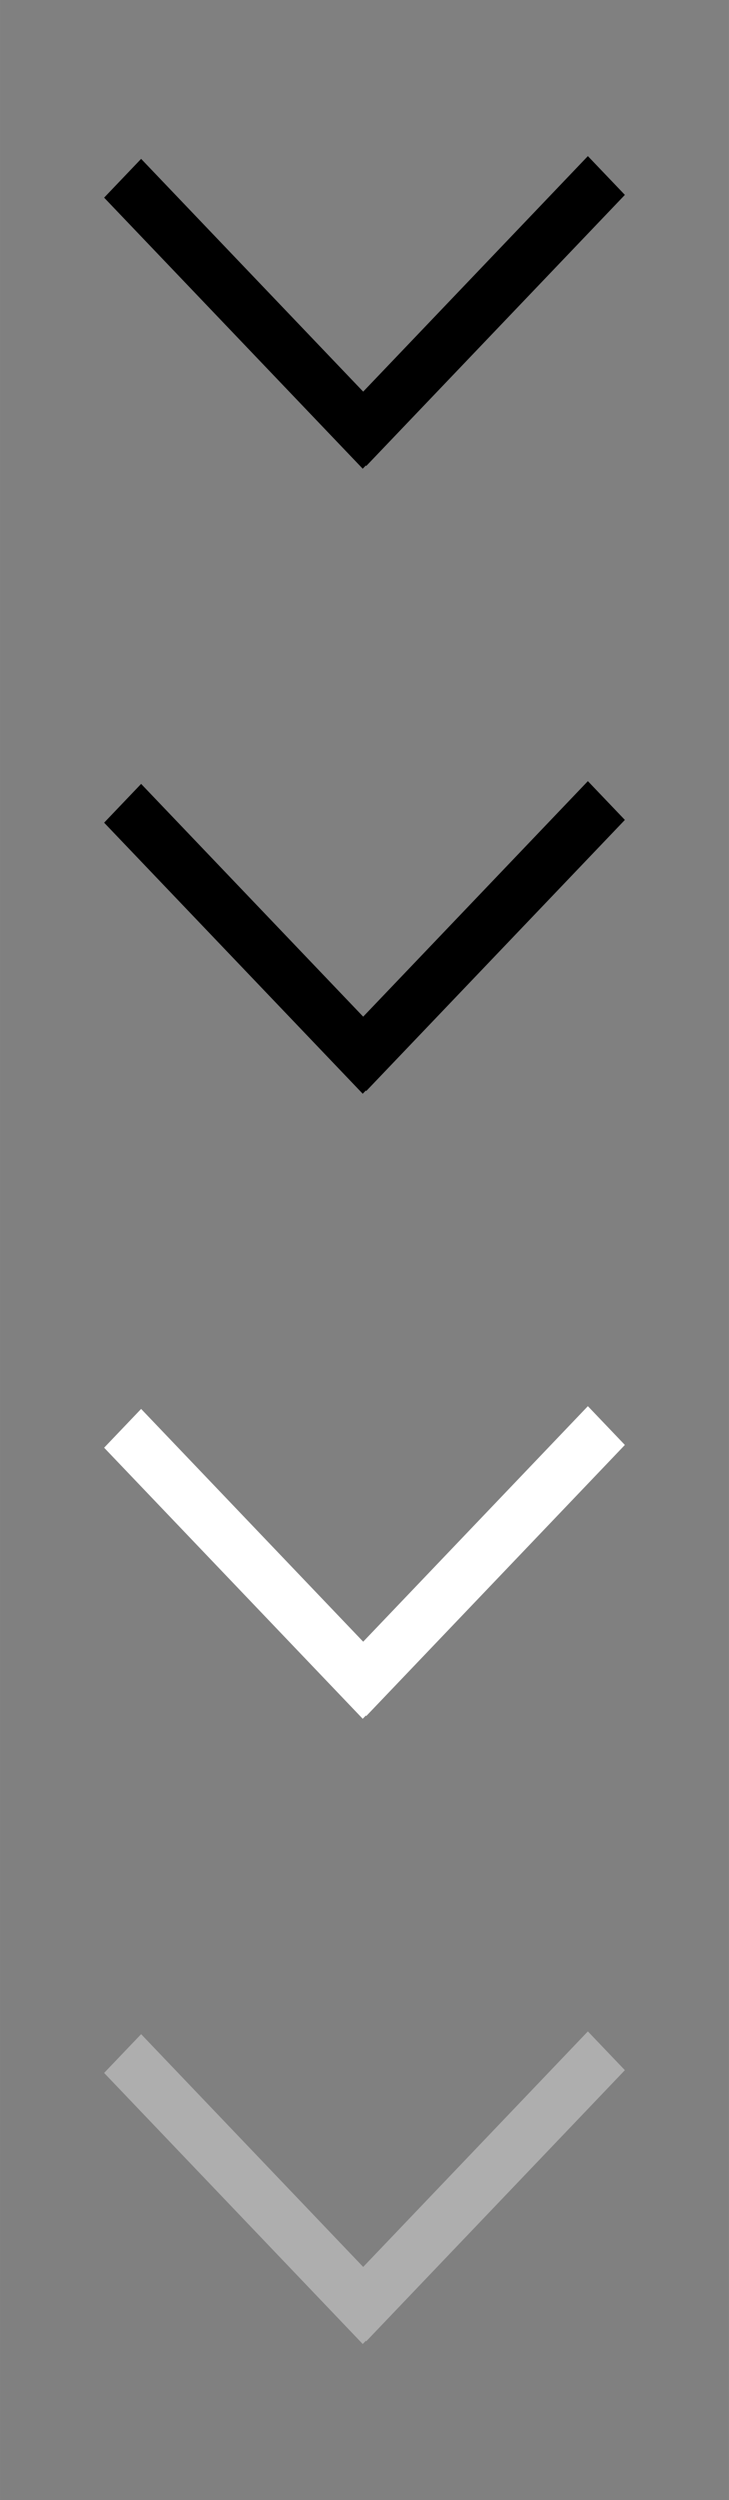 <?xml version="1.0" encoding="UTF-8"?>
<svg id="bitmap:14-32" width="14" height="48" version="1.1" viewBox="0 0 3.704 12.7" xmlns="http://www.w3.org/2000/svg" xmlns:cc="http://creativecommons.org/ns#" xmlns:dc="http://purl.org/dc/elements/1.1/" xmlns:rdf="http://www.w3.org/1999/02/22-rdf-syntax-ns#">
 <rect x="0" y="0" width="3.704" height="12.7" fill="#808080" stroke="none"/>
 <style>
  @import url(colors.css);
 </style>
 <g stroke-width=".265">
  <path d="m1.861 2.367 1.314-1.377-0.188-0.197-1.314 1.377z"/>
  <path d="m0.529 1.004 1.314 1.377 0.188-0.197-1.314-1.377z"/>
  <path d="m1.861 5.542 1.314-1.377-0.188-0.197-1.314 1.377z" class="Highlight" fill="currentColor"/>
  <path d="m0.529 4.179 1.314 1.377 0.188-0.197-1.314-1.377z" class="Highlight" fill="currentColor"/>
  <path d="m1.861 8.717 1.314-1.377-0.188-0.197-1.314 1.377z" fill="#fff"/>
  <path d="m0.529 7.354 1.314 1.377 0.188-0.197-1.314-1.377z" fill="#fff"/>
  <path d="m1.861 11.893 1.314-1.377-0.188-0.197-1.314 1.377z" fill="#aeaeae"/>
  <path d="m0.529 10.53 1.314 1.377 0.188-0.197-1.314-1.377z" fill="#aeaeae"/>
 </g>
</svg>
